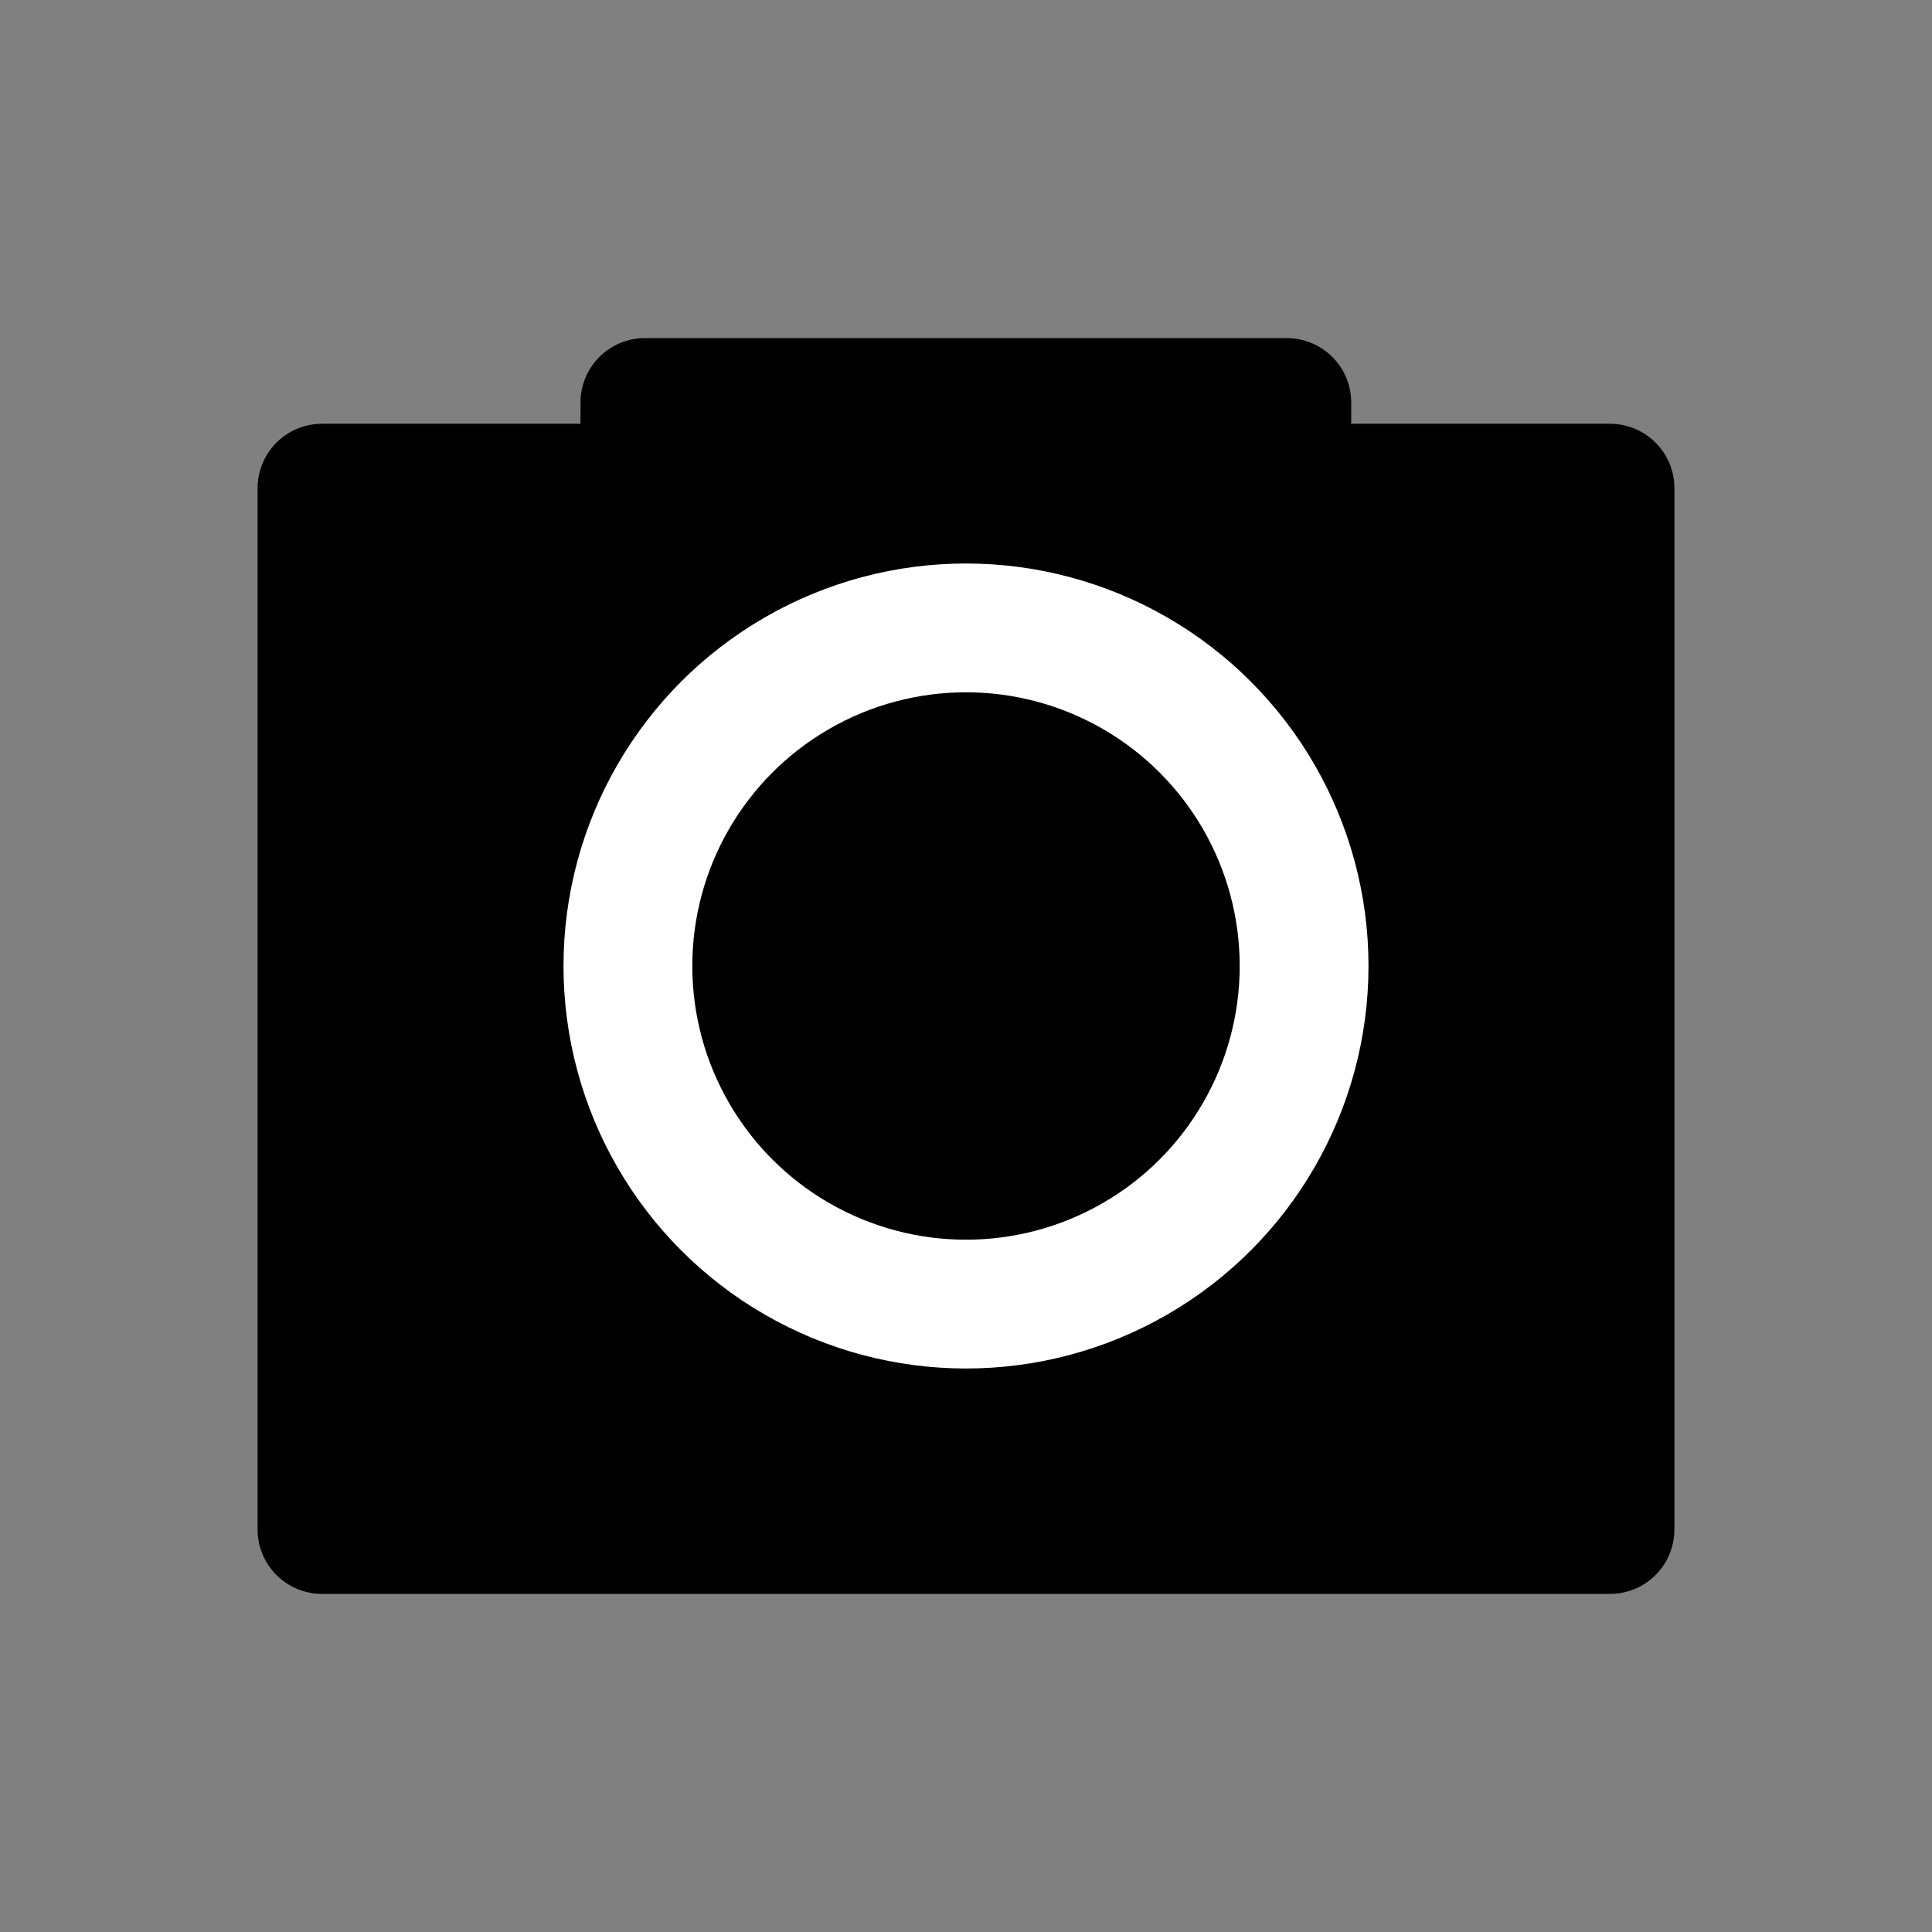 <svg width="24" height="24" viewBox="0 0 24 24" fill="none" xmlns="http://www.w3.org/2000/svg">
<rect x="0" y="0" width="24" height="24" fill="#808080" stroke="none"/>
<path d="M15.985 6.064V5H8.011V6.064H4V19H20V6.064H15.985Z" fill="black" stroke="black" stroke-width="1.6" stroke-miterlimit="10" stroke-linecap="round" stroke-linejoin="round"/>
<circle cx="12" cy="12" r="4.2" stroke="white" stroke-width="1.6"/>
</svg>
